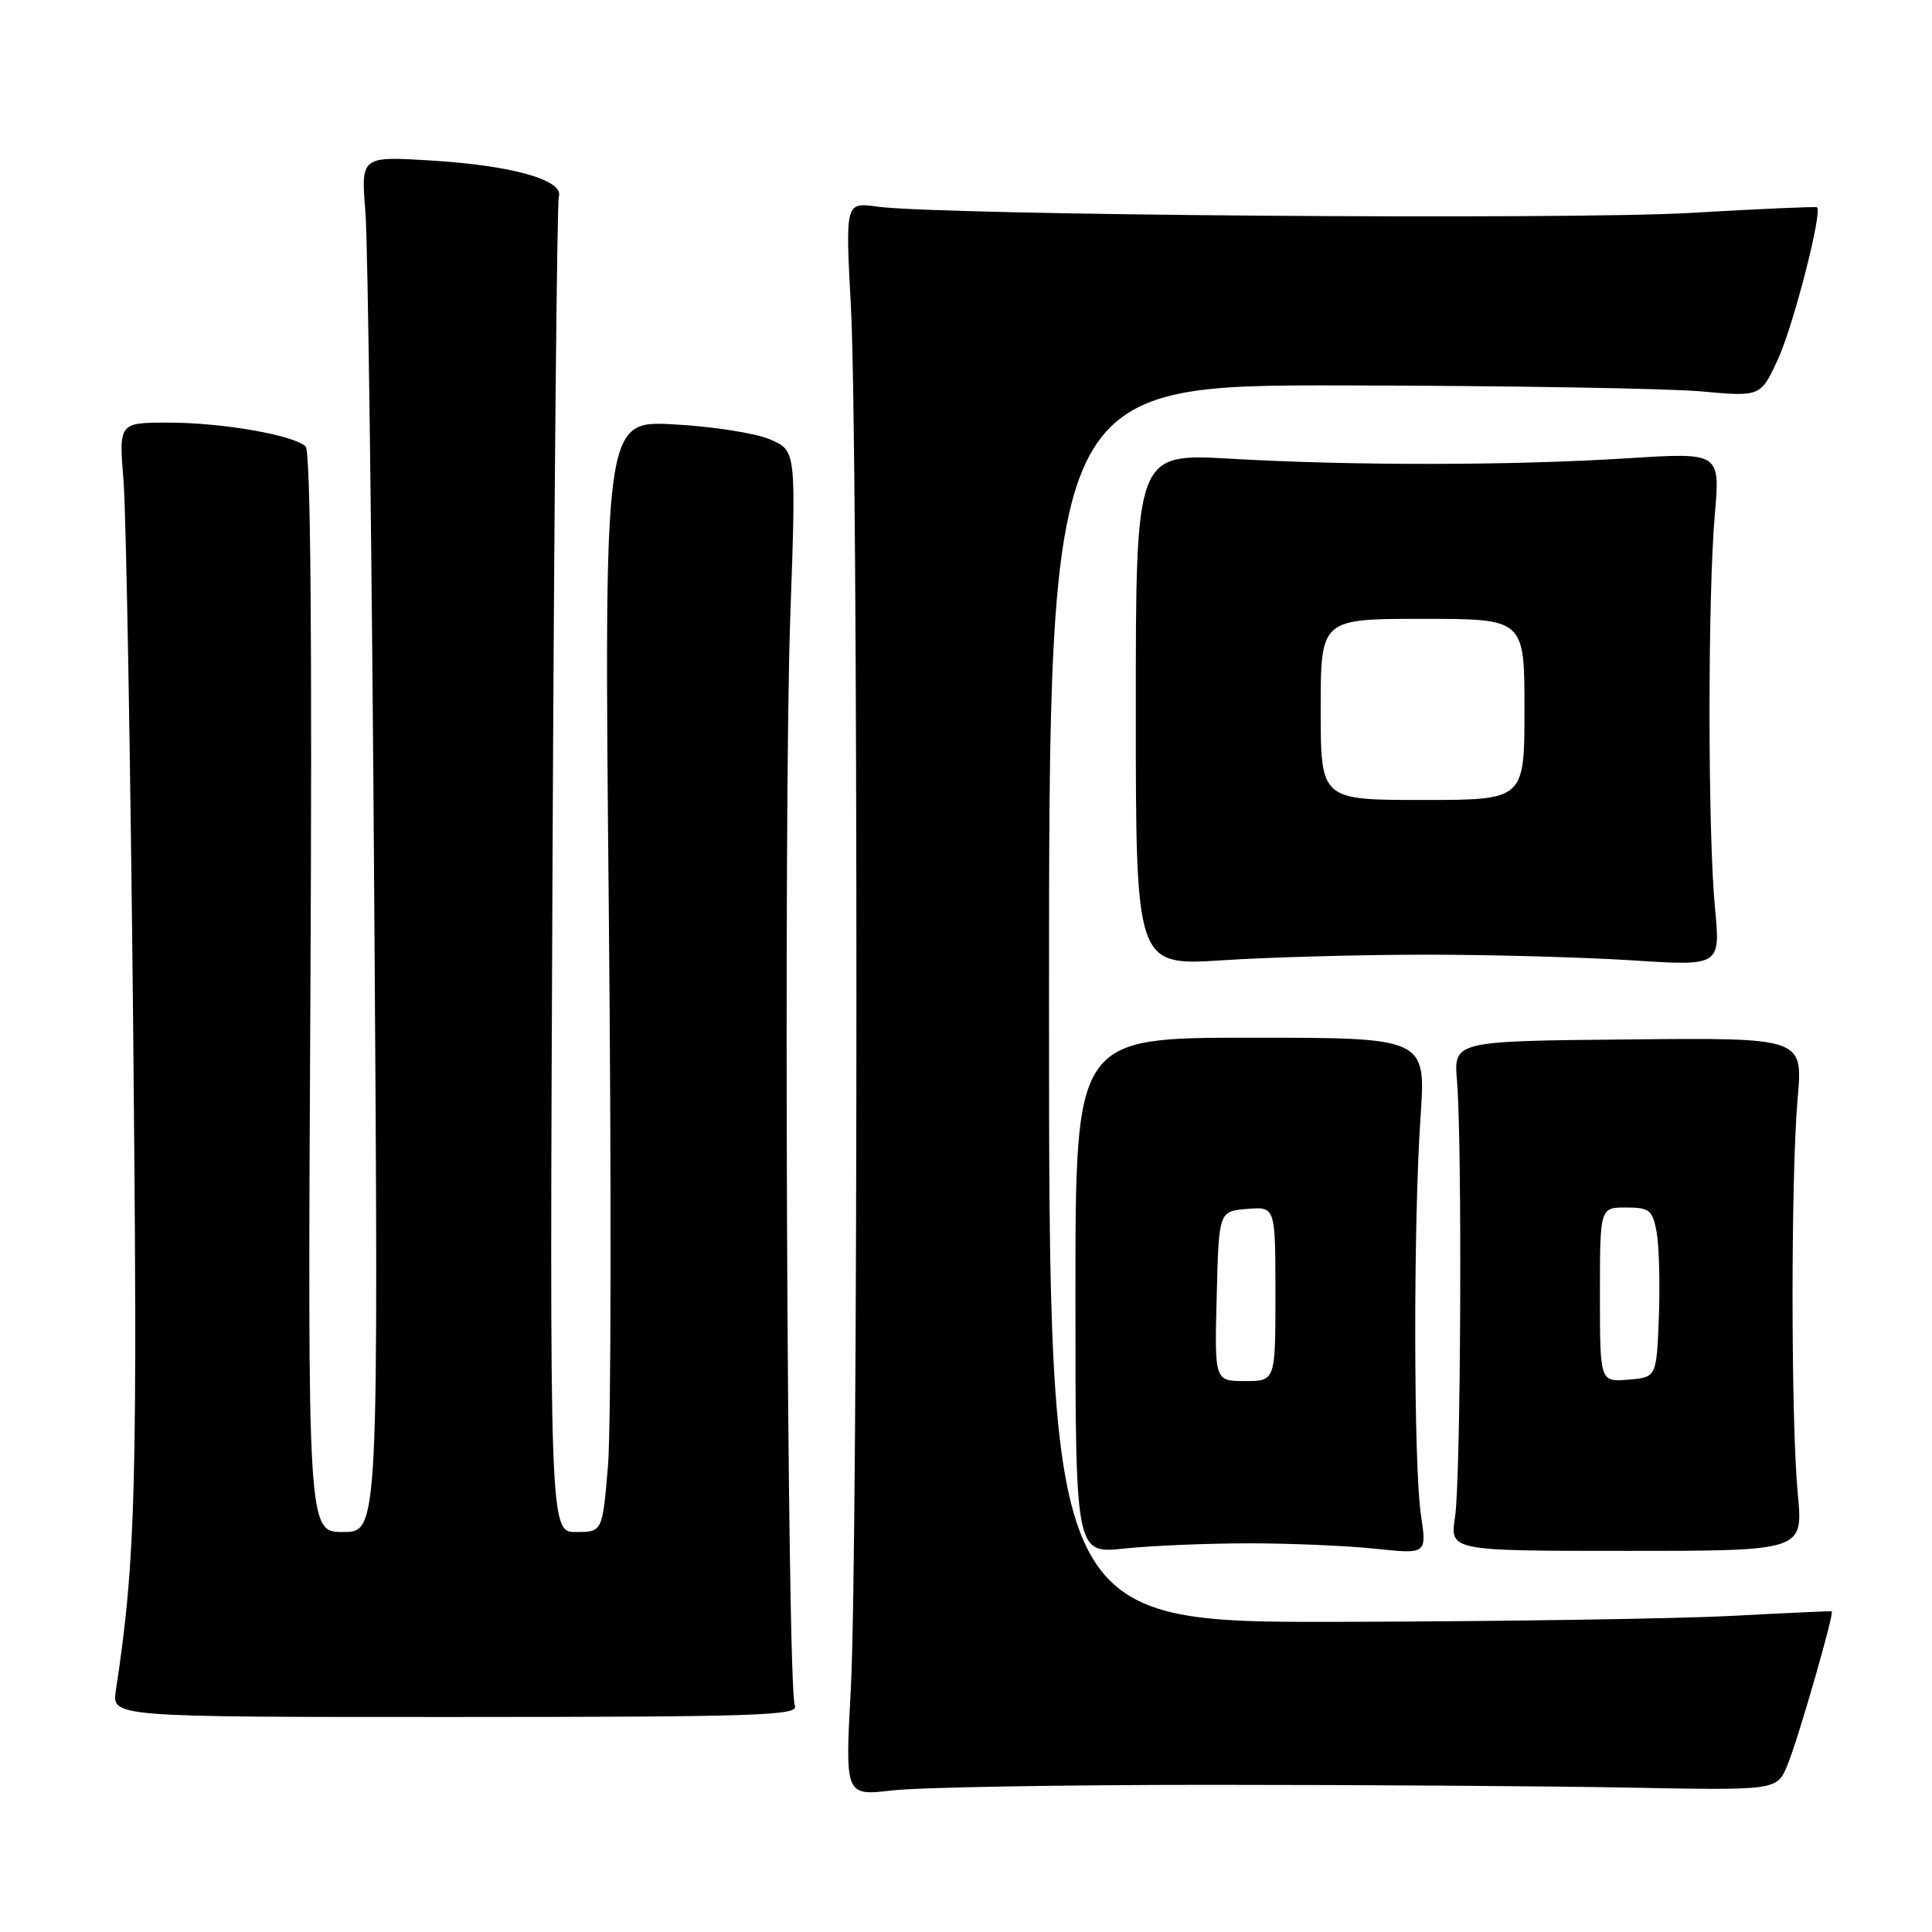 <?xml version="1.0" encoding="UTF-8" standalone="no"?>
<!DOCTYPE svg PUBLIC "-//W3C//DTD SVG 1.1//EN" "http://www.w3.org/Graphics/SVG/1.1/DTD/svg11.dtd" >
<svg xmlns="http://www.w3.org/2000/svg" xmlns:xlink="http://www.w3.org/1999/xlink" version="1.1" viewBox="0 0 256 256">
 <g >
 <path fill="currentColor"
d=" M 160.50 236.50 C 180.30 236.50 205.27 236.67 215.98 236.87 C 235.46 237.24 235.46 237.24 236.85 233.87 C 238.27 230.43 243.10 213.66 242.71 213.51 C 242.60 213.46 236.65 213.73 229.50 214.11 C 222.35 214.49 199.06 214.85 177.75 214.90 C 139.00 215.00 139.00 215.00 139.00 133.00 C 139.00 51.00 139.00 51.00 178.25 51.07 C 199.84 51.11 221.06 51.47 225.40 51.86 C 233.30 52.58 233.30 52.58 235.62 47.53 C 237.64 43.11 241.50 28.09 240.77 27.47 C 240.62 27.35 233.07 27.68 224.00 28.21 C 207.64 29.16 124.48 28.52 116.25 27.38 C 112.01 26.79 112.01 26.79 112.75 40.65 C 113.73 58.82 113.72 205.40 112.74 223.74 C 111.97 237.97 111.97 237.97 118.24 237.24 C 121.68 236.83 140.70 236.50 160.50 236.50 Z  M 105.32 226.00 C 104.29 223.79 103.80 107.11 104.72 81.59 C 105.50 59.69 105.50 59.69 102.00 58.21 C 100.08 57.39 94.35 56.50 89.27 56.23 C 80.04 55.73 80.04 55.73 80.67 120.61 C 81.02 156.30 80.97 189.44 80.56 194.25 C 79.82 203.00 79.82 203.00 76.32 203.00 C 72.82 203.00 72.82 203.00 73.21 115.25 C 73.42 66.99 73.80 26.85 74.05 26.05 C 74.73 23.87 67.91 21.93 57.16 21.27 C 47.82 20.70 47.82 20.70 48.42 28.10 C 48.75 32.17 49.28 73.19 49.59 119.25 C 50.17 203.00 50.17 203.00 45.46 203.00 C 40.76 203.00 40.76 203.00 41.13 131.55 C 41.37 84.73 41.16 59.78 40.50 59.16 C 38.89 57.64 29.44 56.00 22.32 56.00 C 15.74 56.00 15.74 56.00 16.37 63.75 C 16.71 68.01 17.28 100.30 17.64 135.50 C 18.25 196.95 18.01 206.50 15.35 224.01 C 14.82 227.52 14.82 227.52 60.42 227.51 C 100.59 227.50 105.94 227.32 105.32 226.00 Z  M 165.50 204.50 C 171.00 204.50 178.55 204.82 182.28 205.22 C 189.06 205.93 189.06 205.93 188.28 200.72 C 187.30 194.15 187.27 161.90 188.23 148.00 C 188.95 137.50 188.95 137.50 165.73 137.50 C 142.50 137.50 142.50 137.50 142.50 171.69 C 142.50 205.88 142.50 205.88 149.00 205.19 C 152.57 204.81 160.00 204.50 165.50 204.50 Z  M 238.22 198.00 C 237.30 188.40 237.29 155.91 238.20 145.50 C 238.90 137.50 238.90 137.50 215.76 137.73 C 192.62 137.95 192.62 137.95 193.06 143.23 C 193.76 151.65 193.57 196.06 192.80 201.00 C 192.11 205.50 192.11 205.50 215.52 205.50 C 238.93 205.50 238.93 205.50 238.22 198.00 Z  M 189.00 126.50 C 197.53 126.50 209.78 126.84 216.24 127.25 C 227.98 128.01 227.98 128.01 227.24 120.25 C 226.29 110.33 226.28 78.98 227.22 68.22 C 227.94 59.95 227.94 59.95 215.72 60.72 C 200.45 61.69 179.30 61.72 163.00 60.78 C 150.50 60.07 150.50 60.07 150.50 94.02 C 150.50 127.98 150.50 127.98 162.00 127.24 C 168.32 126.83 180.47 126.50 189.00 126.50 Z  M 161.22 171.75 C 161.50 160.50 161.50 160.50 165.25 160.19 C 169.00 159.88 169.00 159.88 169.00 171.44 C 169.00 183.00 169.00 183.00 164.97 183.00 C 160.93 183.00 160.93 183.00 161.22 171.75 Z  M 212.00 171.56 C 212.00 160.00 212.00 160.00 215.45 160.00 C 218.56 160.00 218.97 160.33 219.51 163.25 C 219.84 165.04 219.97 170.10 219.81 174.50 C 219.50 182.50 219.50 182.50 215.75 182.81 C 212.00 183.12 212.00 183.12 212.00 171.56 Z  M 175.00 94.00 C 175.00 82.00 175.00 82.00 188.50 82.00 C 202.00 82.00 202.00 82.00 202.00 94.00 C 202.00 106.00 202.00 106.00 188.50 106.00 C 175.00 106.00 175.00 106.00 175.00 94.00 Z "/>
</g>
</svg>